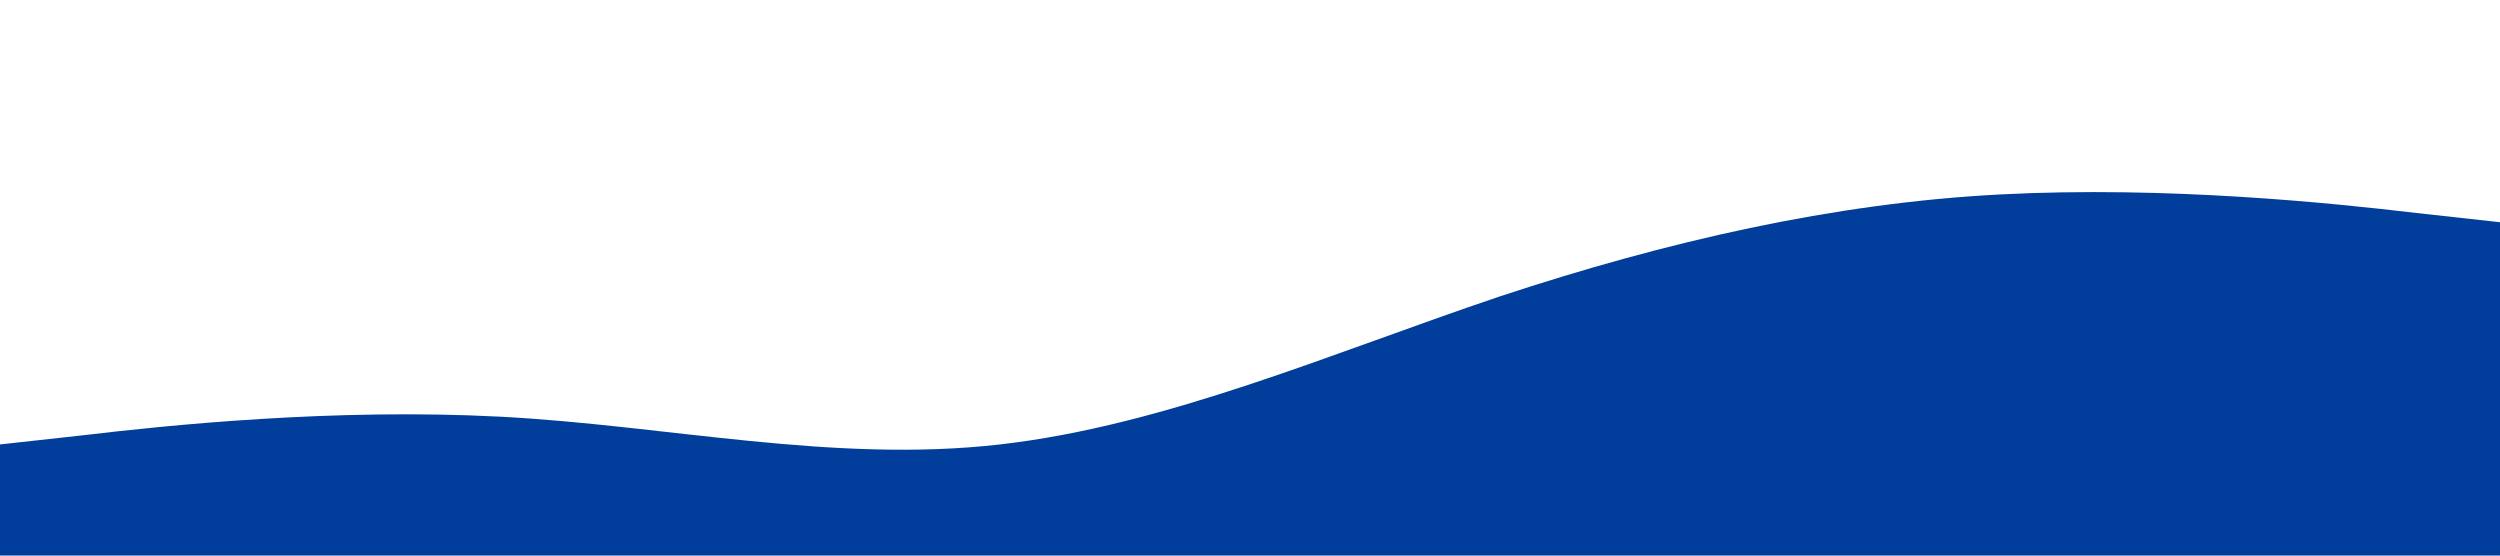 <?xml version="1.0" standalone="no"?><svg xmlns="http://www.w3.org/2000/svg" viewBox="0 0 1440 320"><path fill="#013E9B" fill-opacity="1" d="M0,256L48,250.7C96,245,192,235,288,240C384,245,480,267,576,256C672,245,768,203,864,170.7C960,139,1056,117,1152,112C1248,107,1344,117,1392,122.7L1440,128L1440,320L1392,320C1344,320,1248,320,1152,320C1056,320,960,320,864,320C768,320,672,320,576,320C480,320,384,320,288,320C192,320,96,320,48,320L0,320Z"></path></svg>